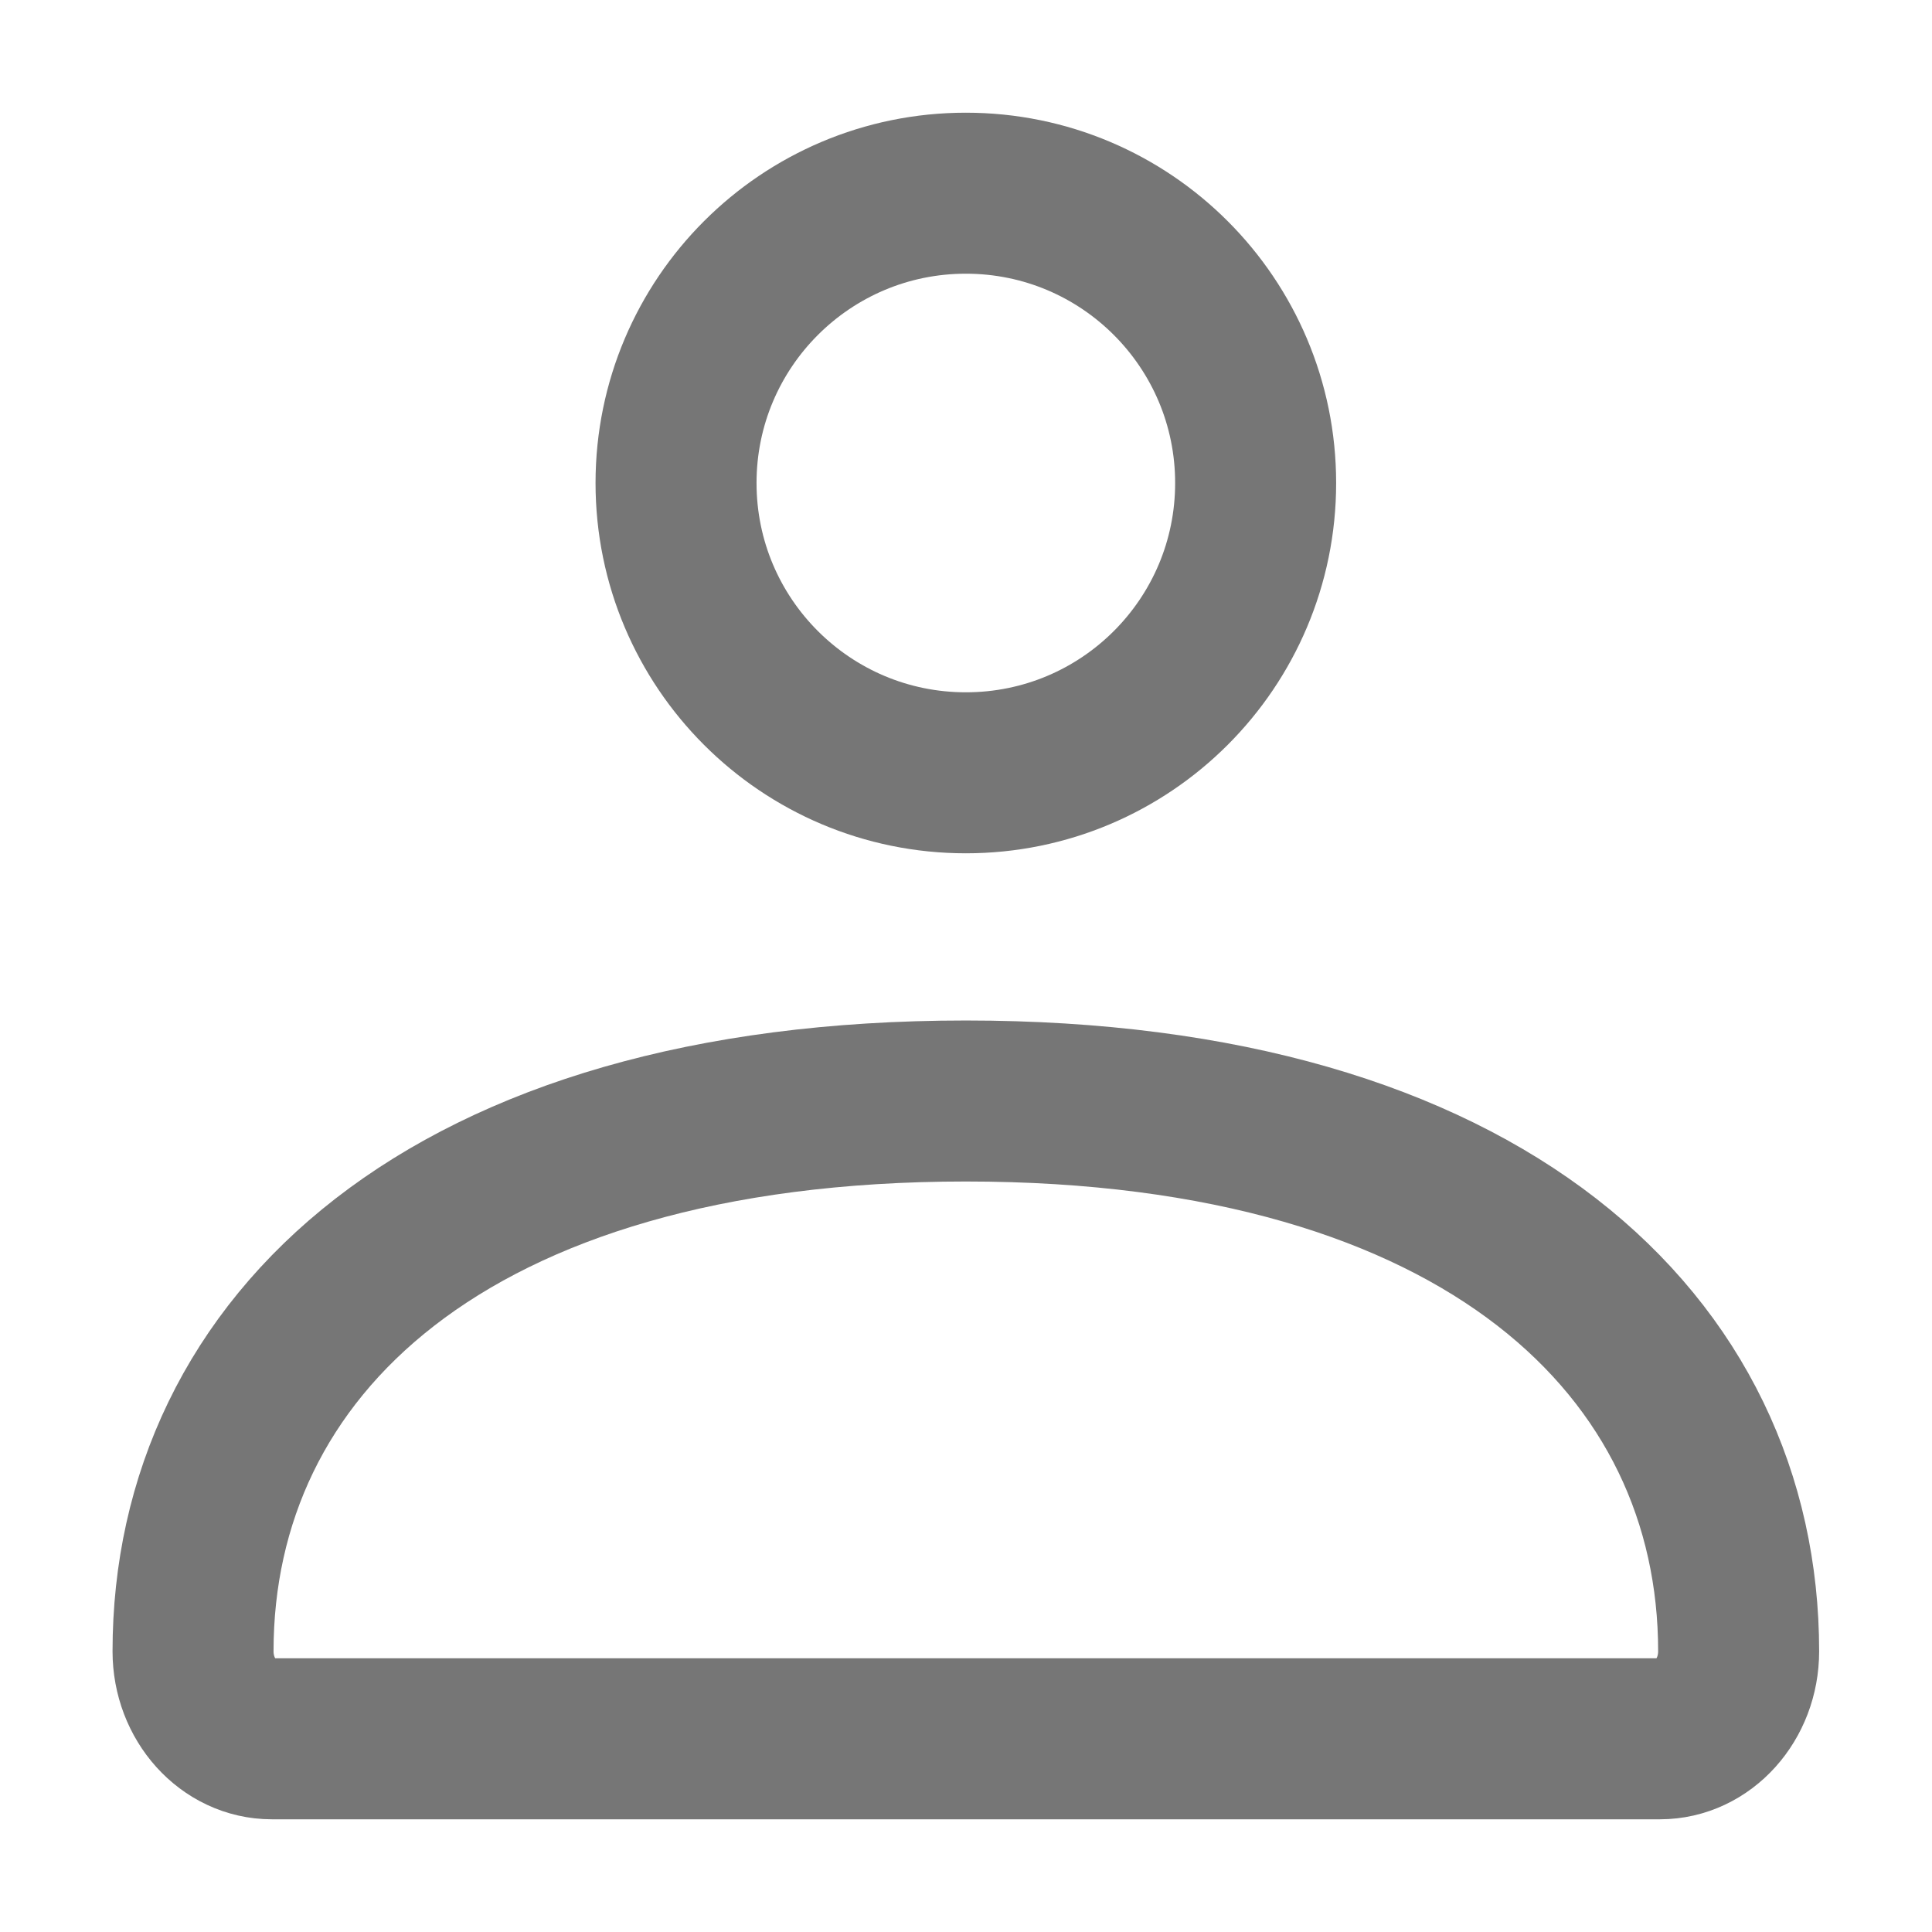<svg width="24" height="24" viewBox="0 0 24 24" fill="none" xmlns="http://www.w3.org/2000/svg">
<path d="M2.398 20.513C2.398 16.737 5.553 13.677 11.998 13.677C18.444 13.677 21.598 16.737 21.598 20.513C21.598 21.113 21.16 21.6 20.62 21.6H3.377C2.837 21.6 2.398 21.113 2.398 20.513Z" stroke="#767676" stroke-width="2"/>
<path d="M15.598 6C15.598 7.989 13.987 9.6 11.998 9.6C10.01 9.6 8.398 7.989 8.398 6C8.398 4.012 10.01 2.4 11.998 2.4C13.987 2.4 15.598 4.012 15.598 6Z" stroke="#767676" stroke-width="2"/>
</svg>
